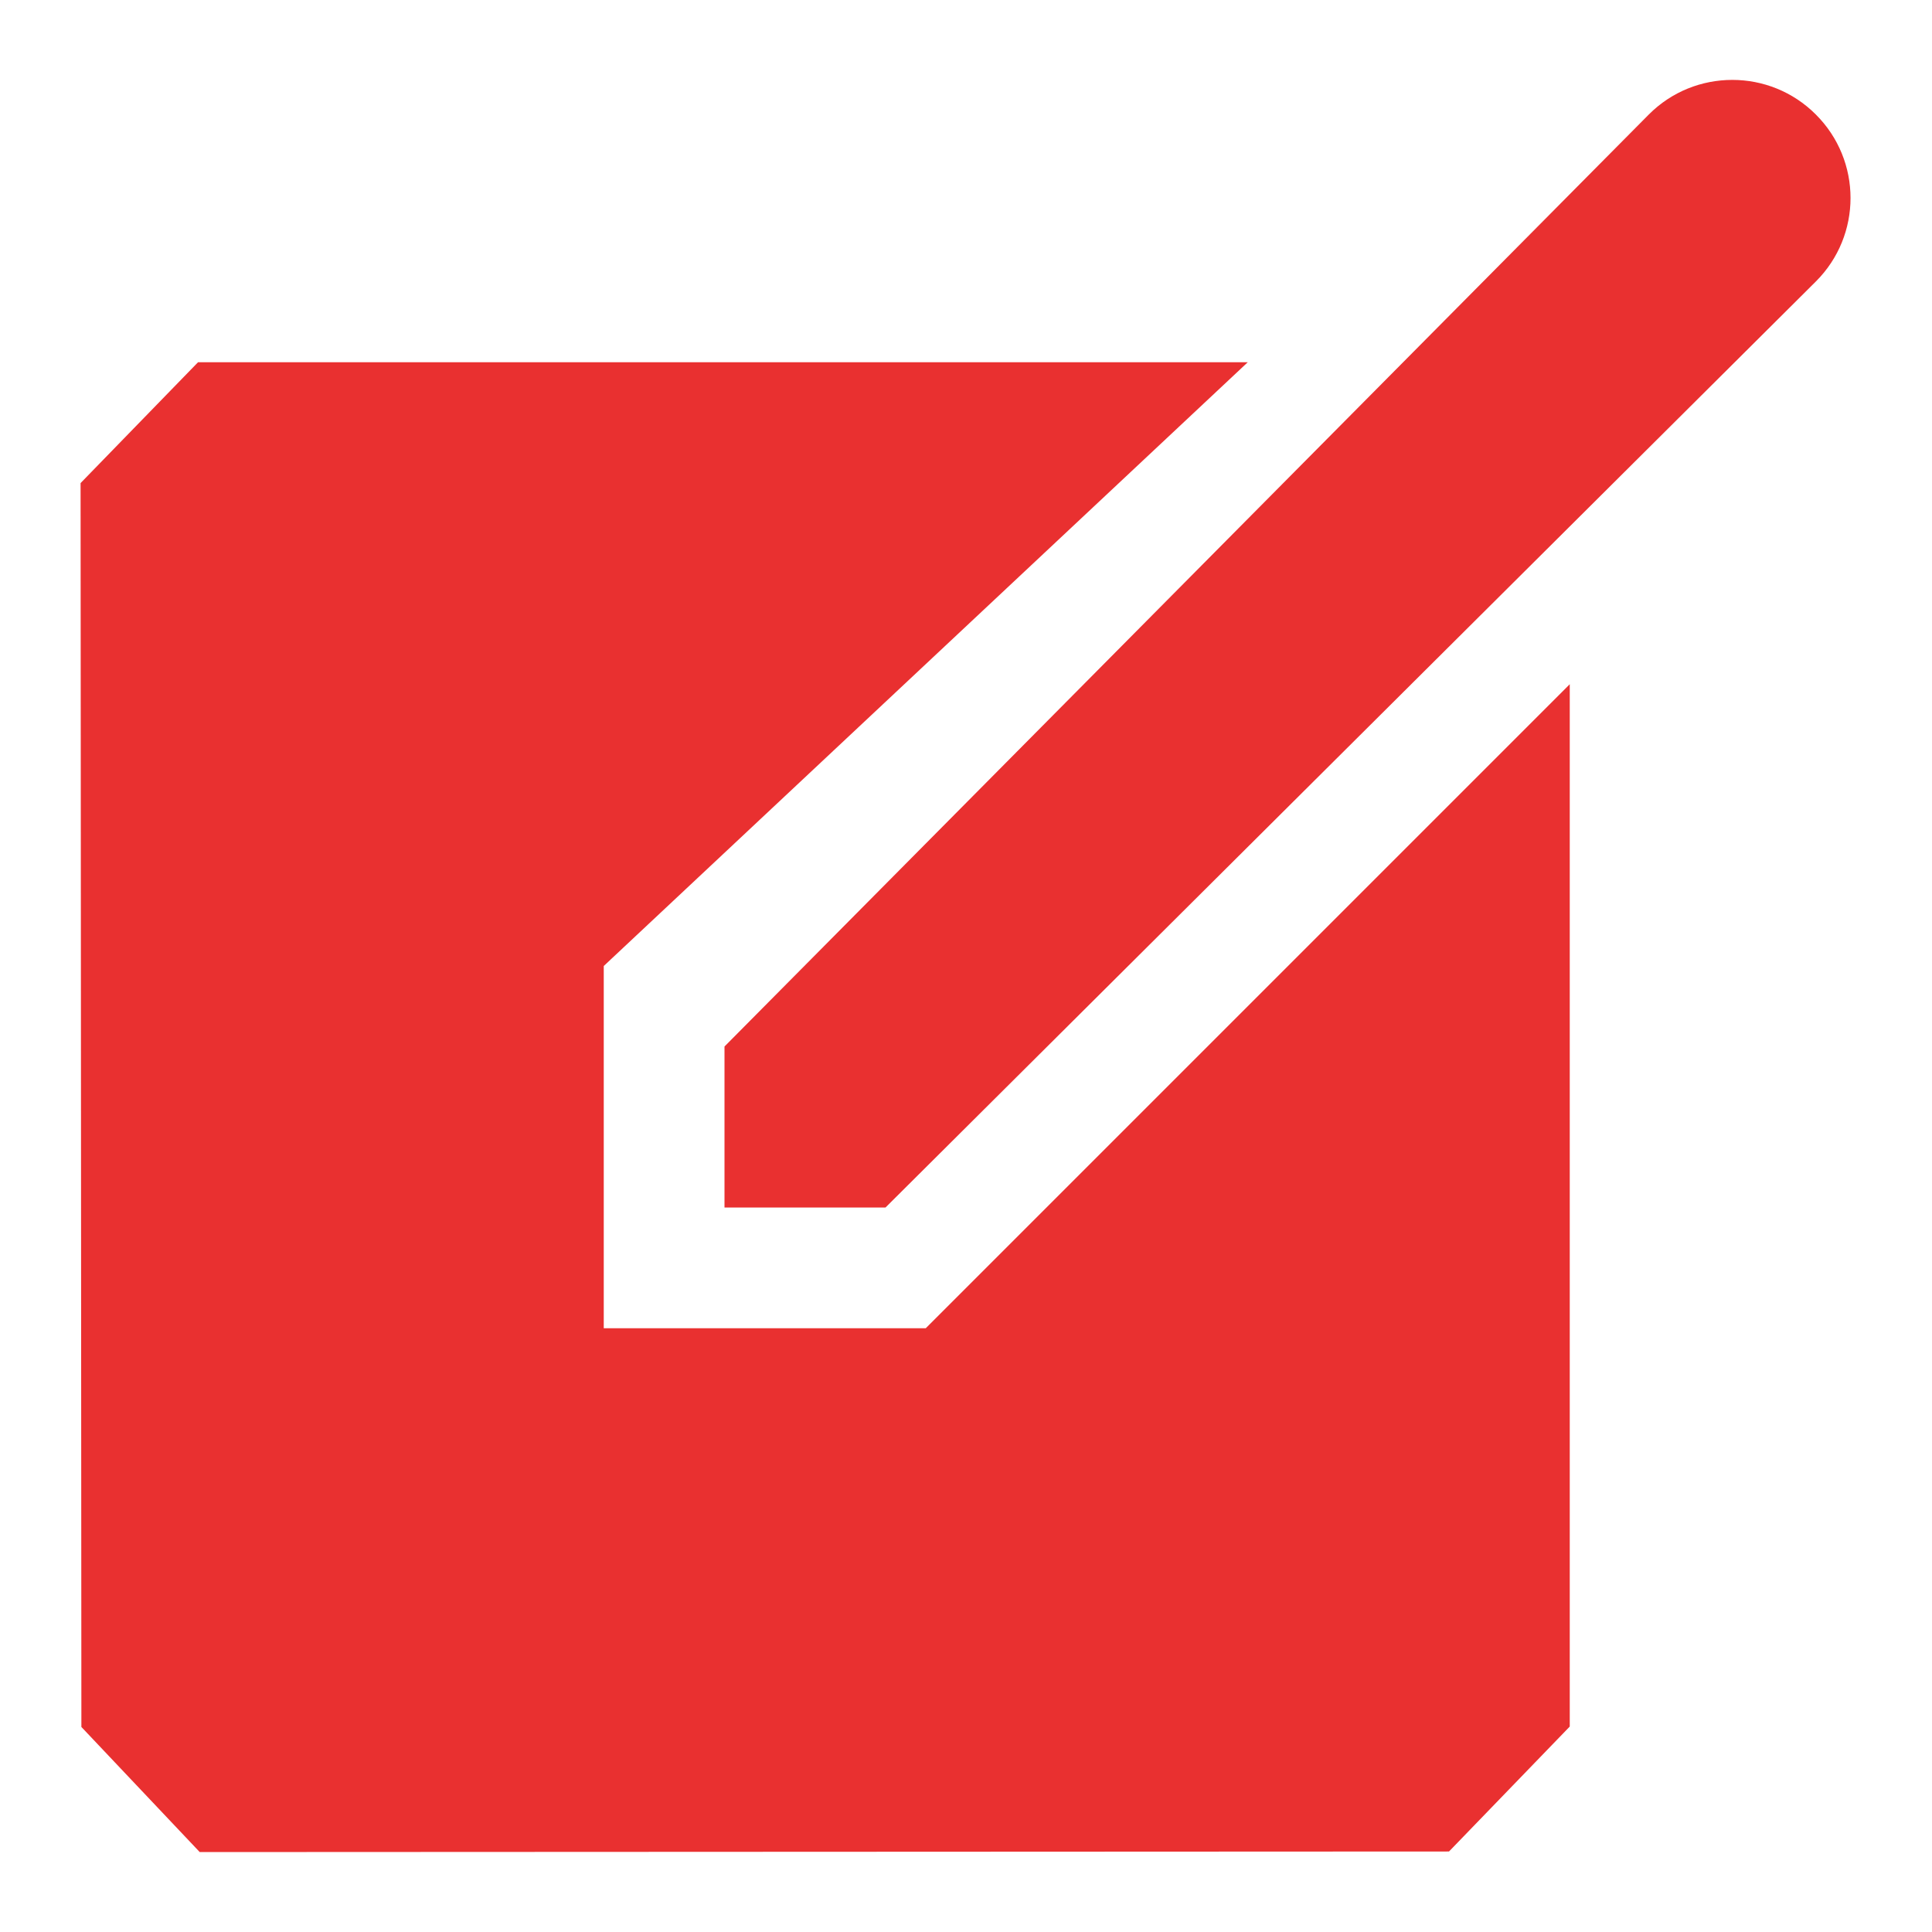 <svg xmlns="http://www.w3.org/2000/svg" xmlns:xlink="http://www.w3.org/1999/xlink" preserveAspectRatio="xMidYMid" width="48" height="48" viewBox="0 0 48 48">
  <defs>
    <style>
      .cls-1 {
        fill: #e93030;
        fill-rule: evenodd;
      }
    </style>
  </defs>
  <path d="M45.114,6.994 L22.000,30.000 L18.000,30.000 L18.000,26.000 L40.964,2.845 C41.536,2.271 42.287,1.985 43.039,1.985 C43.790,1.985 44.541,2.271 45.114,2.845 C46.263,3.991 46.263,5.848 45.114,6.994 ZM15.000,33.000 L23.000,33.000 L39.000,17.000 L39.000,42.896 L36.000,46.000 L4.962,46.014 L2.022,42.906 L2.002,12.002 L4.920,9.000 L31.000,9.000 L15.000,24.000 L15.000,33.000 Z" class="cls-1"/>
</svg>
